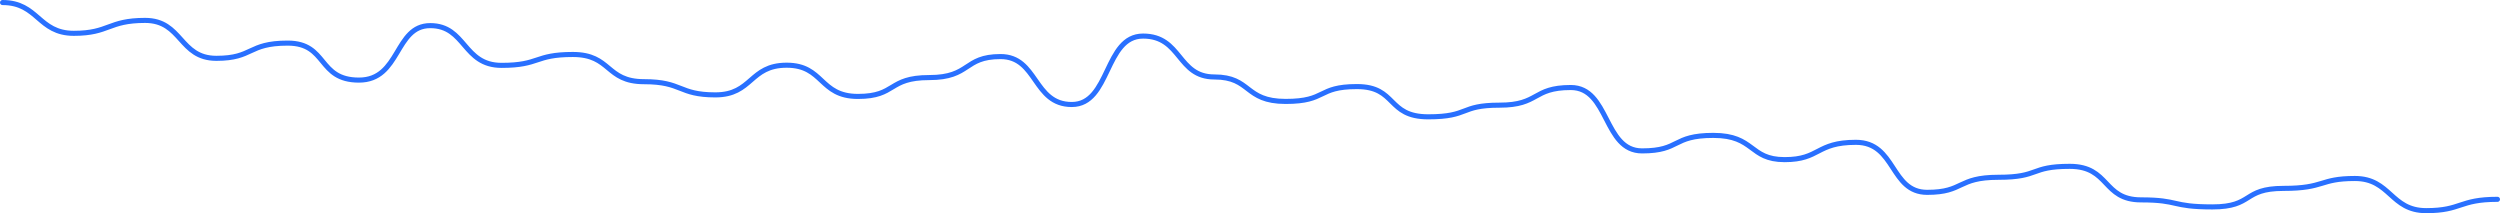 <svg width="985" height="84" viewBox="0 0 985 84" fill="none" xmlns="http://www.w3.org/2000/svg">
<path d="M1 1C15.043 1 15.043 13.128 29.086 13.128C43.129 13.128 42.544 8.039 57.171 8.039C71.799 8.039 70.629 22.982 85.257 22.982C99.885 22.982 97.545 16.983 113.343 16.983C129.141 16.983 125.045 31.558 141.429 31.558C157.812 31.558 155.471 10.096 169.514 10.096C183.557 10.096 182.387 25.754 197.6 25.754C212.813 25.754 210.473 21.466 225.686 21.466C240.899 21.466 238.558 32.187 253.771 32.187C268.985 32.187 267.229 37.384 281.857 37.384C296.485 37.384 295.315 25.689 309.943 25.689C324.571 25.689 322.815 37.991 338.029 37.991C353.242 37.991 349.731 30.562 366.114 30.562C382.498 30.562 379.572 22.289 394.2 22.289C408.828 22.289 407.073 41.174 422.286 41.174C437.499 41.174 435.158 14.211 450.371 14.211C465.585 14.211 463.829 30.324 478.457 30.324C493.085 30.324 490.16 39.962 506.543 39.962C522.926 39.962 518.83 34.114 534.629 34.114C550.427 34.114 546.331 46.026 562.714 46.026C579.098 46.026 575.002 41.434 590.8 41.434C606.598 41.434 603.673 34.482 618.886 34.482C634.099 34.482 631.758 59.453 646.971 59.453C662.185 59.453 658.674 53.346 675.057 53.346C691.44 53.346 689.1 62.897 703.143 62.897C717.186 62.897 715.43 56.075 731.229 56.075C747.027 56.075 744.686 75.783 759.314 75.783C773.942 75.783 771.017 69.849 787.4 69.849C803.783 69.849 799.687 65.539 815.486 65.539C831.284 65.539 828.358 78.75 843.571 78.75C858.785 78.75 855.274 81.522 871.657 81.522C888.04 81.522 883.36 74.224 899.743 74.224C916.126 74.224 913.786 70.325 927.829 70.325C941.871 70.325 941.871 82.995 955.914 82.995C969.957 82.995 968.787 78.533 984 78.533" stroke="#2970FF" stroke-width="2" stroke-linecap="round" stroke-linejoin="round"/>
</svg>
